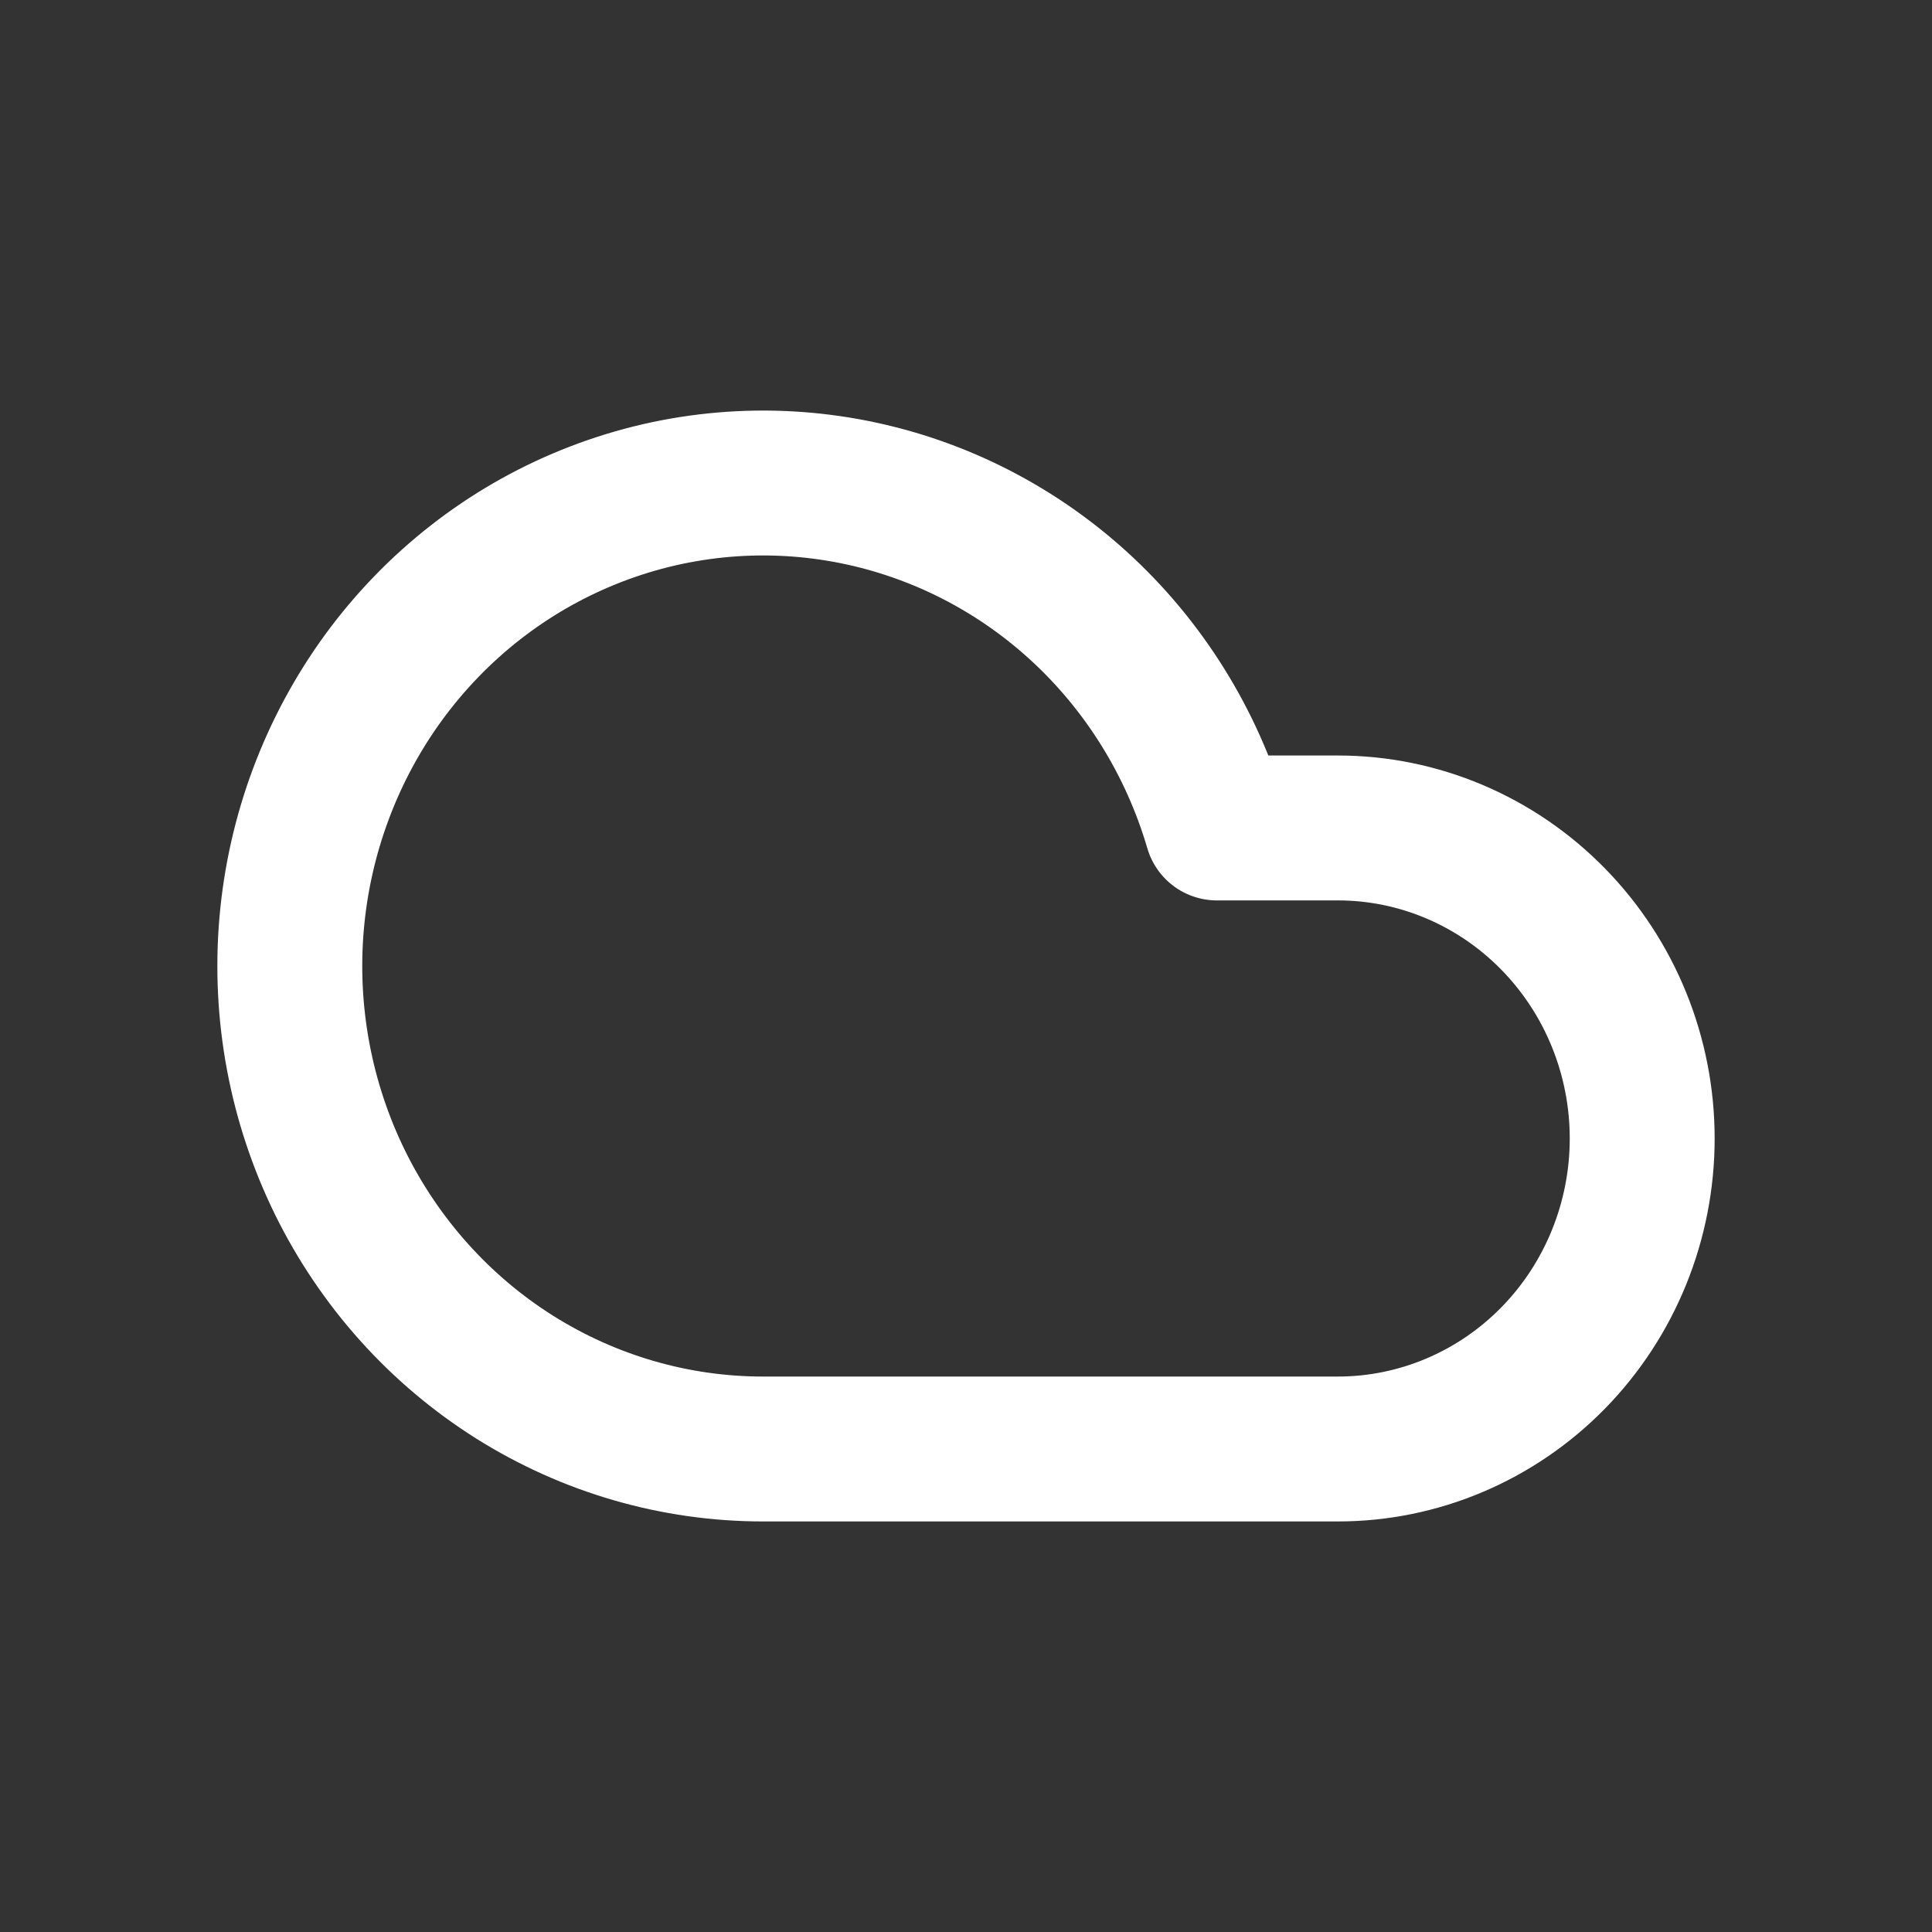 <svg width="20" height="20" viewBox="0 0 20 20" fill="none" xmlns="http://www.w3.org/2000/svg">
<rect x="0" y="0" width="20" height="20" fill="#333333" stroke="none"/>
<path d="M13.85 15H7.899C6.99 15 6.1 14.742 5.326 14.255C4.553 13.768 3.928 13.071 3.52 12.242C3.113 11.413 2.939 10.485 3.019 9.561C3.099 8.638 3.429 7.755 3.972 7.011C4.515 6.268 5.25 5.693 6.095 5.352C6.94 5.01 7.861 4.915 8.756 5.077C9.651 5.239 10.484 5.651 11.162 6.268C11.84 6.885 12.337 7.683 12.597 8.571H13.85C14.685 8.571 15.486 8.91 16.077 9.513C16.668 10.116 17 10.933 17 11.786C17 12.638 16.668 13.456 16.077 14.059C15.486 14.661 14.685 15 13.85 15Z" stroke="white" stroke-width="1.5" stroke-linecap="round" stroke-linejoin="round"/>
</svg>

